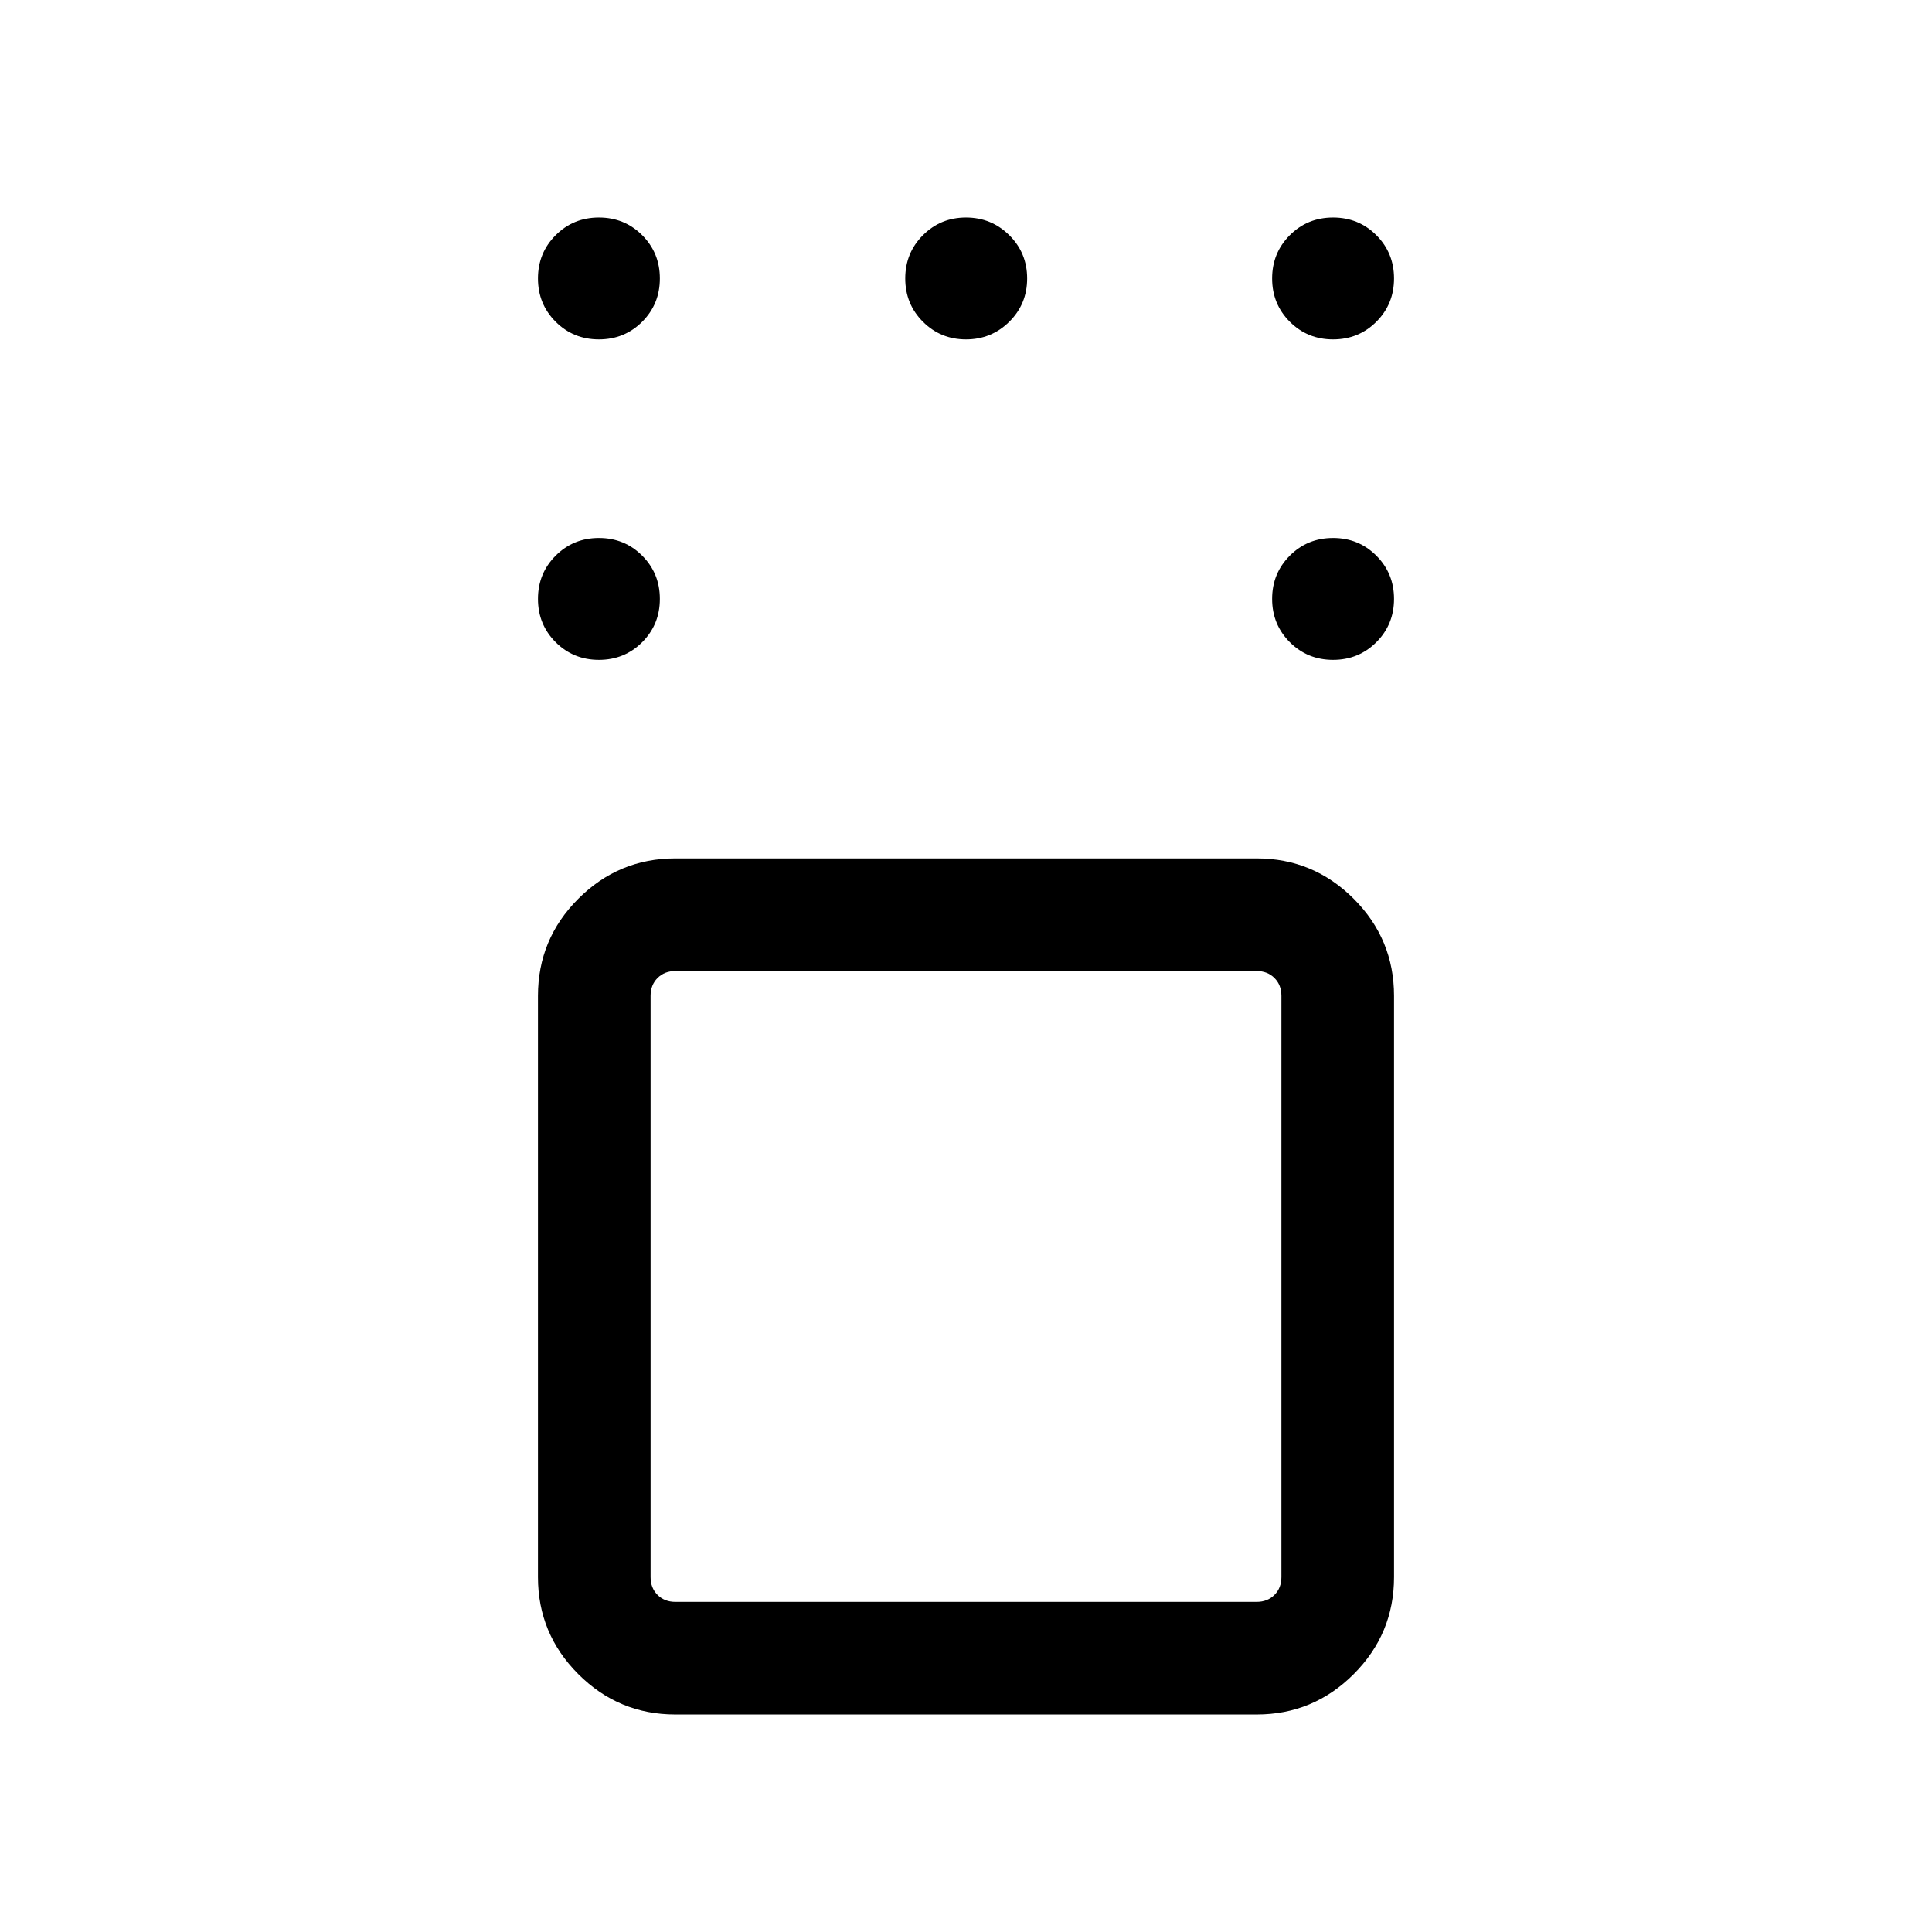 <svg xmlns="http://www.w3.org/2000/svg" height="24" viewBox="0 -960 960 960" width="24"><path d="M335.58-108.08q-28.16 0-48.22-20.05-20.05-20.06-20.05-48.22v-288.84q0-28.16 20.05-48.22 20.06-20.05 48.22-20.05h288.84q28.16 0 48.22 20.05 20.05 20.06 20.05 48.22v288.84q0 28.16-20.05 48.22-20.06 20.05-48.22 20.05H335.58ZM624.42-477.5H335.58q-5.39 0-8.85 3.46t-3.46 8.85v288.84q0 5.39 3.46 8.85t8.85 3.46h288.84q5.39 0 8.85-3.46t3.46-8.85v-288.84q0-5.39-3.46-8.85t-8.85-3.46Zm37.98-154.62q-12.71 0-21.5-8.78-8.78-8.79-8.78-21.5t8.78-21.5q8.79-8.79 21.5-8.79t21.5 8.79q8.79 8.79 8.79 21.5t-8.79 21.5q-8.79 8.78-21.5 8.78Zm0-159.23q-12.71 0-21.5-8.78-8.78-8.79-8.78-21.5 0-12.72 8.78-21.5 8.79-8.79 21.5-8.79t21.5 8.79q8.79 8.78 8.79 21.5 0 12.71-8.79 21.5-8.79 8.78-21.5 8.78Zm-182.4 0q-12.62 0-21.4-8.78-8.79-8.79-8.79-21.5 0-12.72 8.79-21.5 8.78-8.79 21.4-8.79t21.5 8.79q8.88 8.78 8.88 21.5 0 12.71-8.88 21.5-8.88 8.78-21.5 8.78Zm-182.4 0q-12.71 0-21.5-8.78-8.79-8.79-8.79-21.5 0-12.72 8.79-21.5 8.79-8.79 21.5-8.79t21.5 8.79q8.78 8.78 8.78 21.5 0 12.71-8.78 21.5-8.79 8.78-21.5 8.78Zm0 159.23q-12.71 0-21.5-8.78-8.79-8.79-8.79-21.5t8.79-21.5q8.79-8.79 21.5-8.79t21.5 8.79q8.78 8.79 8.78 21.5t-8.78 21.5q-8.79 8.78-21.5 8.78ZM480-320.77Z"/></svg>